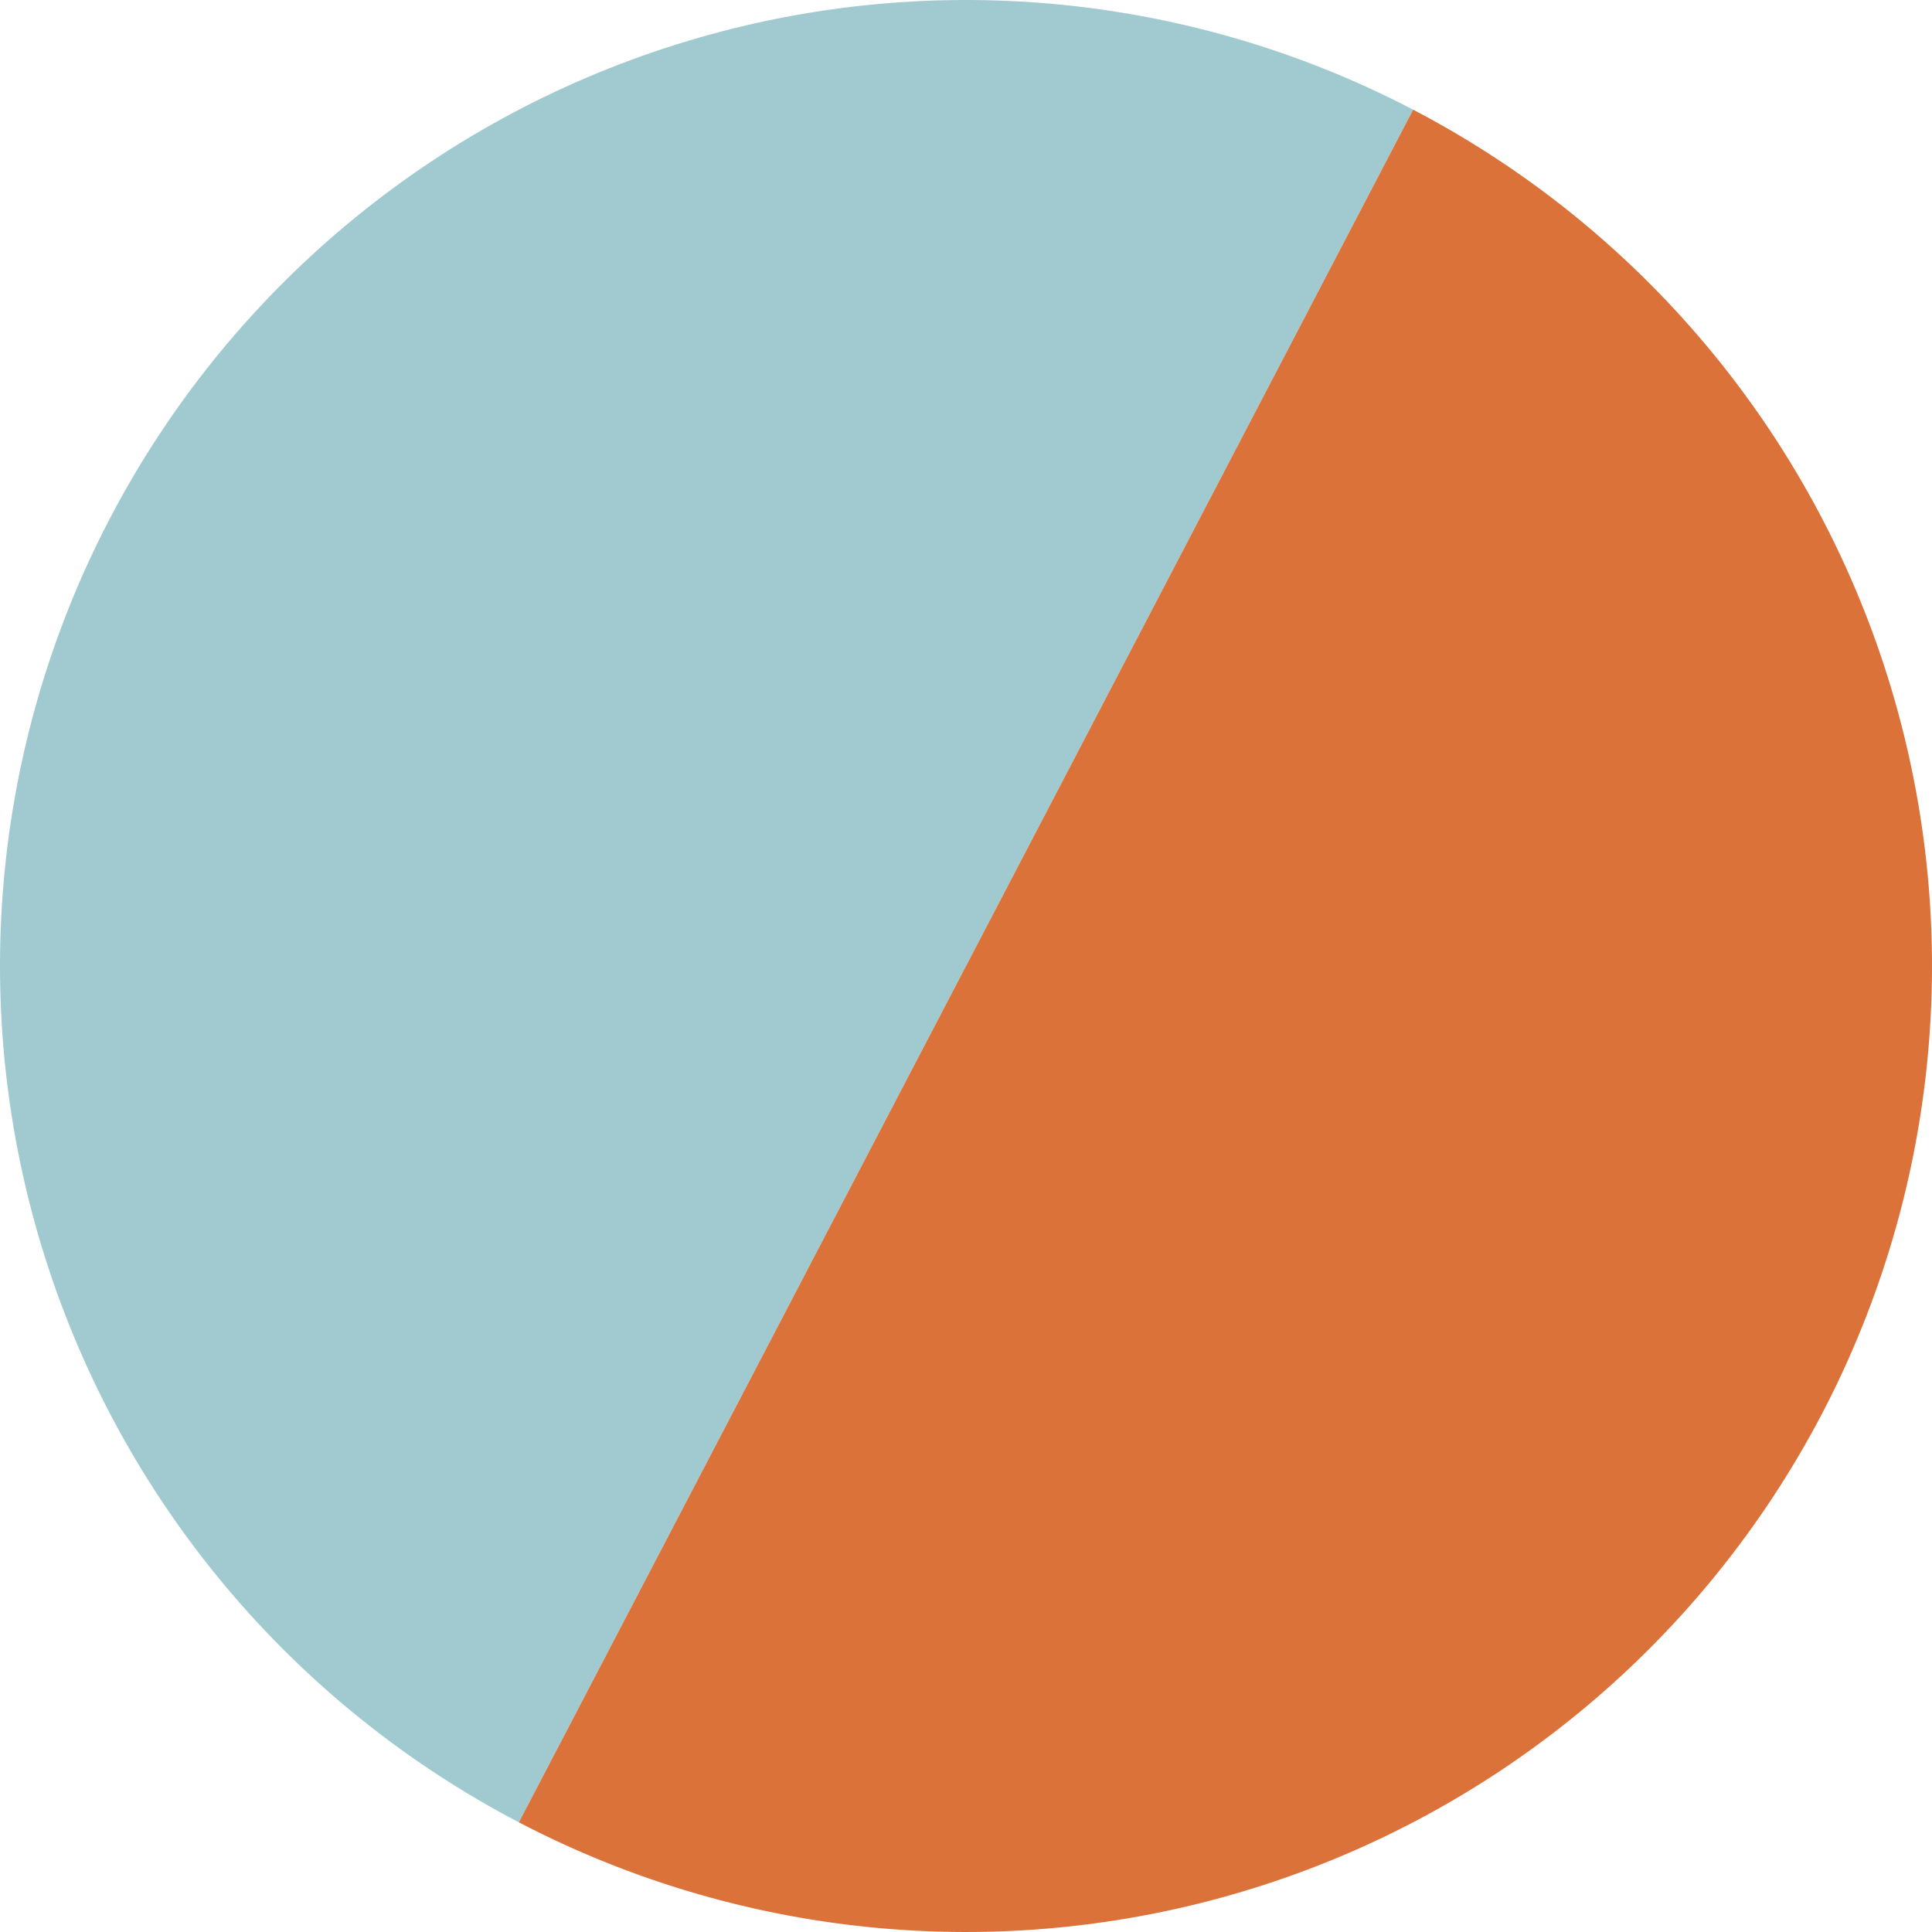 <svg width="30" height="30" viewBox="0 0 30 30" fill="none" xmlns="http://www.w3.org/2000/svg">
<path d="M21.943 1.703C18.416 -0.138 14.303 -0.503 10.507 0.689C6.711 1.88 3.545 4.531 1.703 8.057C-0.138 11.584 -0.503 15.697 0.689 19.493C1.88 23.289 4.531 26.455 8.057 28.297L15 15L21.943 1.703Z" fill="#A1CAD0"/>
<path d="M8.057 28.297C11.584 30.138 15.697 30.503 19.493 29.311C23.289 28.12 26.455 25.469 28.297 21.943C30.138 18.416 30.503 14.303 29.311 10.507C28.12 6.711 25.469 3.545 21.943 1.703L15 15L8.057 28.297Z" fill="#DA723A"/>
</svg>
